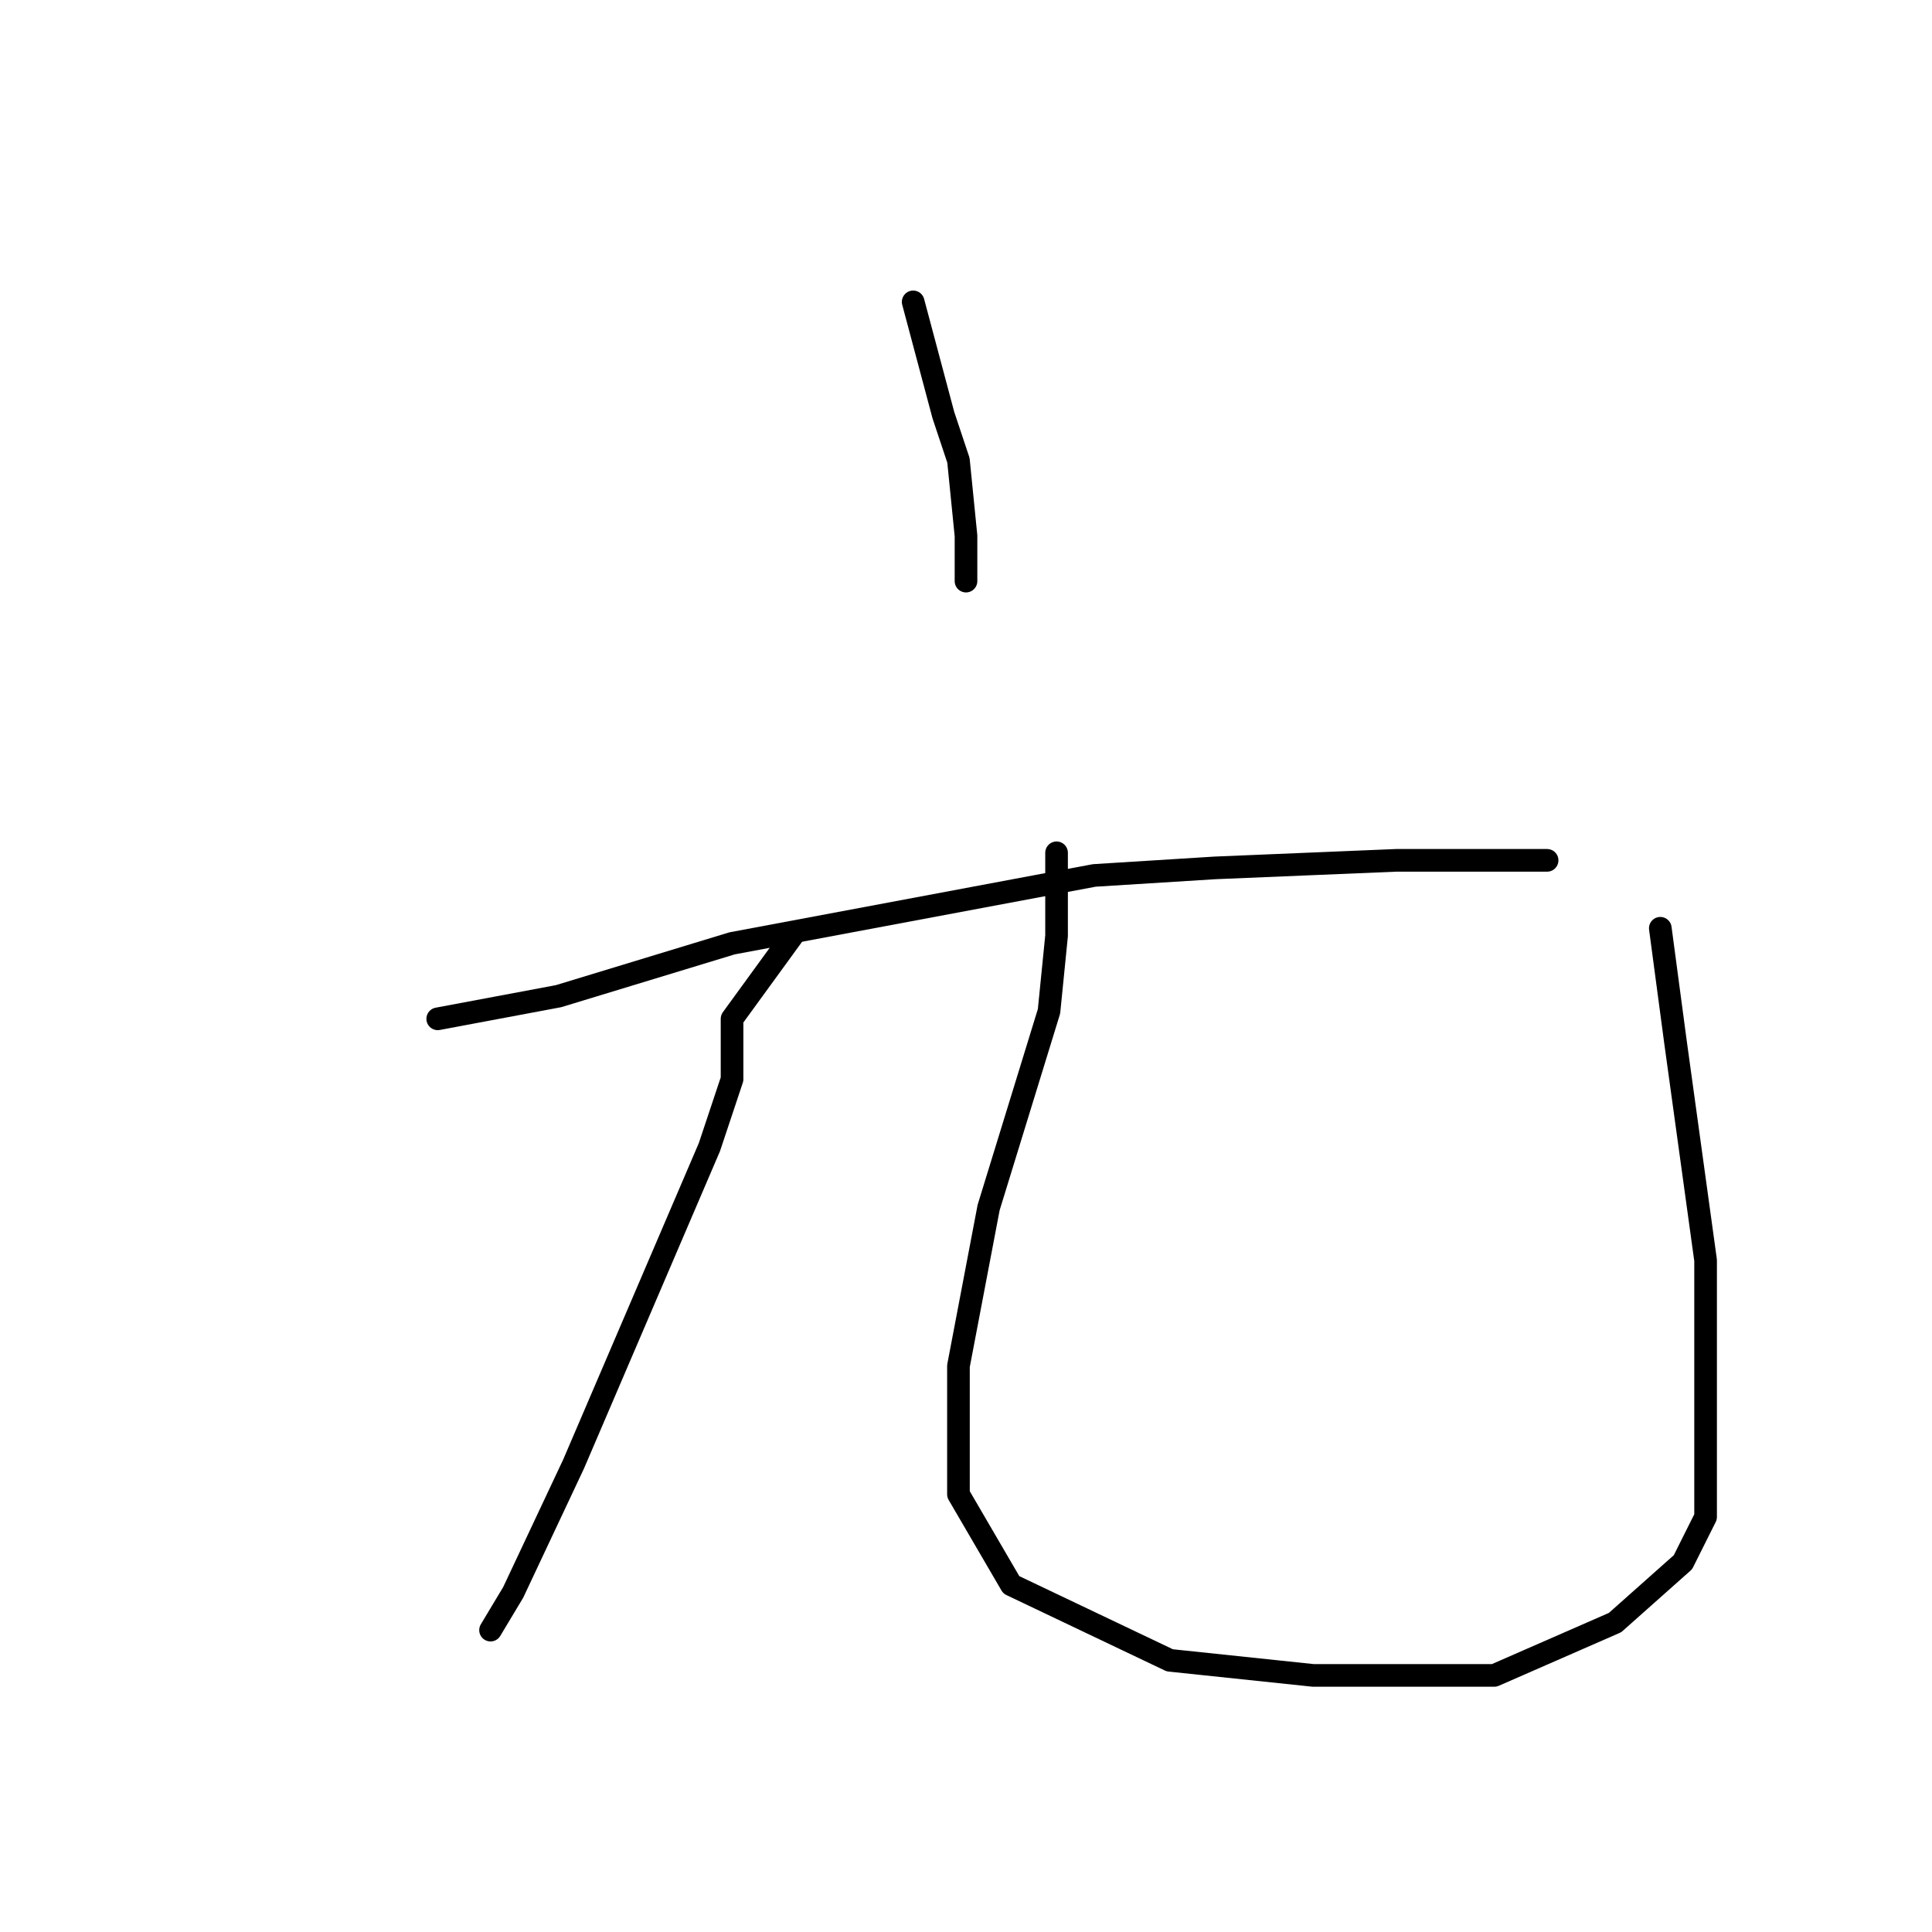 <?xml version="1.0" standalone="no"?>
    <svg width="256" height="256" xmlns="http://www.w3.org/2000/svg" version="1.1">
    <polyline stroke="black" stroke-width="3" stroke-linecap="round" fill="transparent" stroke-linejoin="round" points="121 40 125 55 127 61 128 71 128 77 128 77 " />
        <polyline stroke="black" stroke-width="3" stroke-linecap="round" fill="transparent" stroke-linejoin="round" points="58 135 74 132 97 125 145 116 161 115 185 114 201 114 205 114 205 114 " />
        <polyline stroke="black" stroke-width="3" stroke-linecap="round" fill="transparent" stroke-linejoin="round" points="105 124 97 135 97 143 94 152 85 173 76 194 68 211 65 216 65 216 " />
        <polyline stroke="black" stroke-width="3" stroke-linecap="round" fill="transparent" stroke-linejoin="round" points="140 113 140 124 139 134 131 160 127 181 127 198 134 210 155 220 174 222 198 222 214 215 223 207 226 201 226 189 226 167 222 138 220 123 220 123 " />
        </svg>